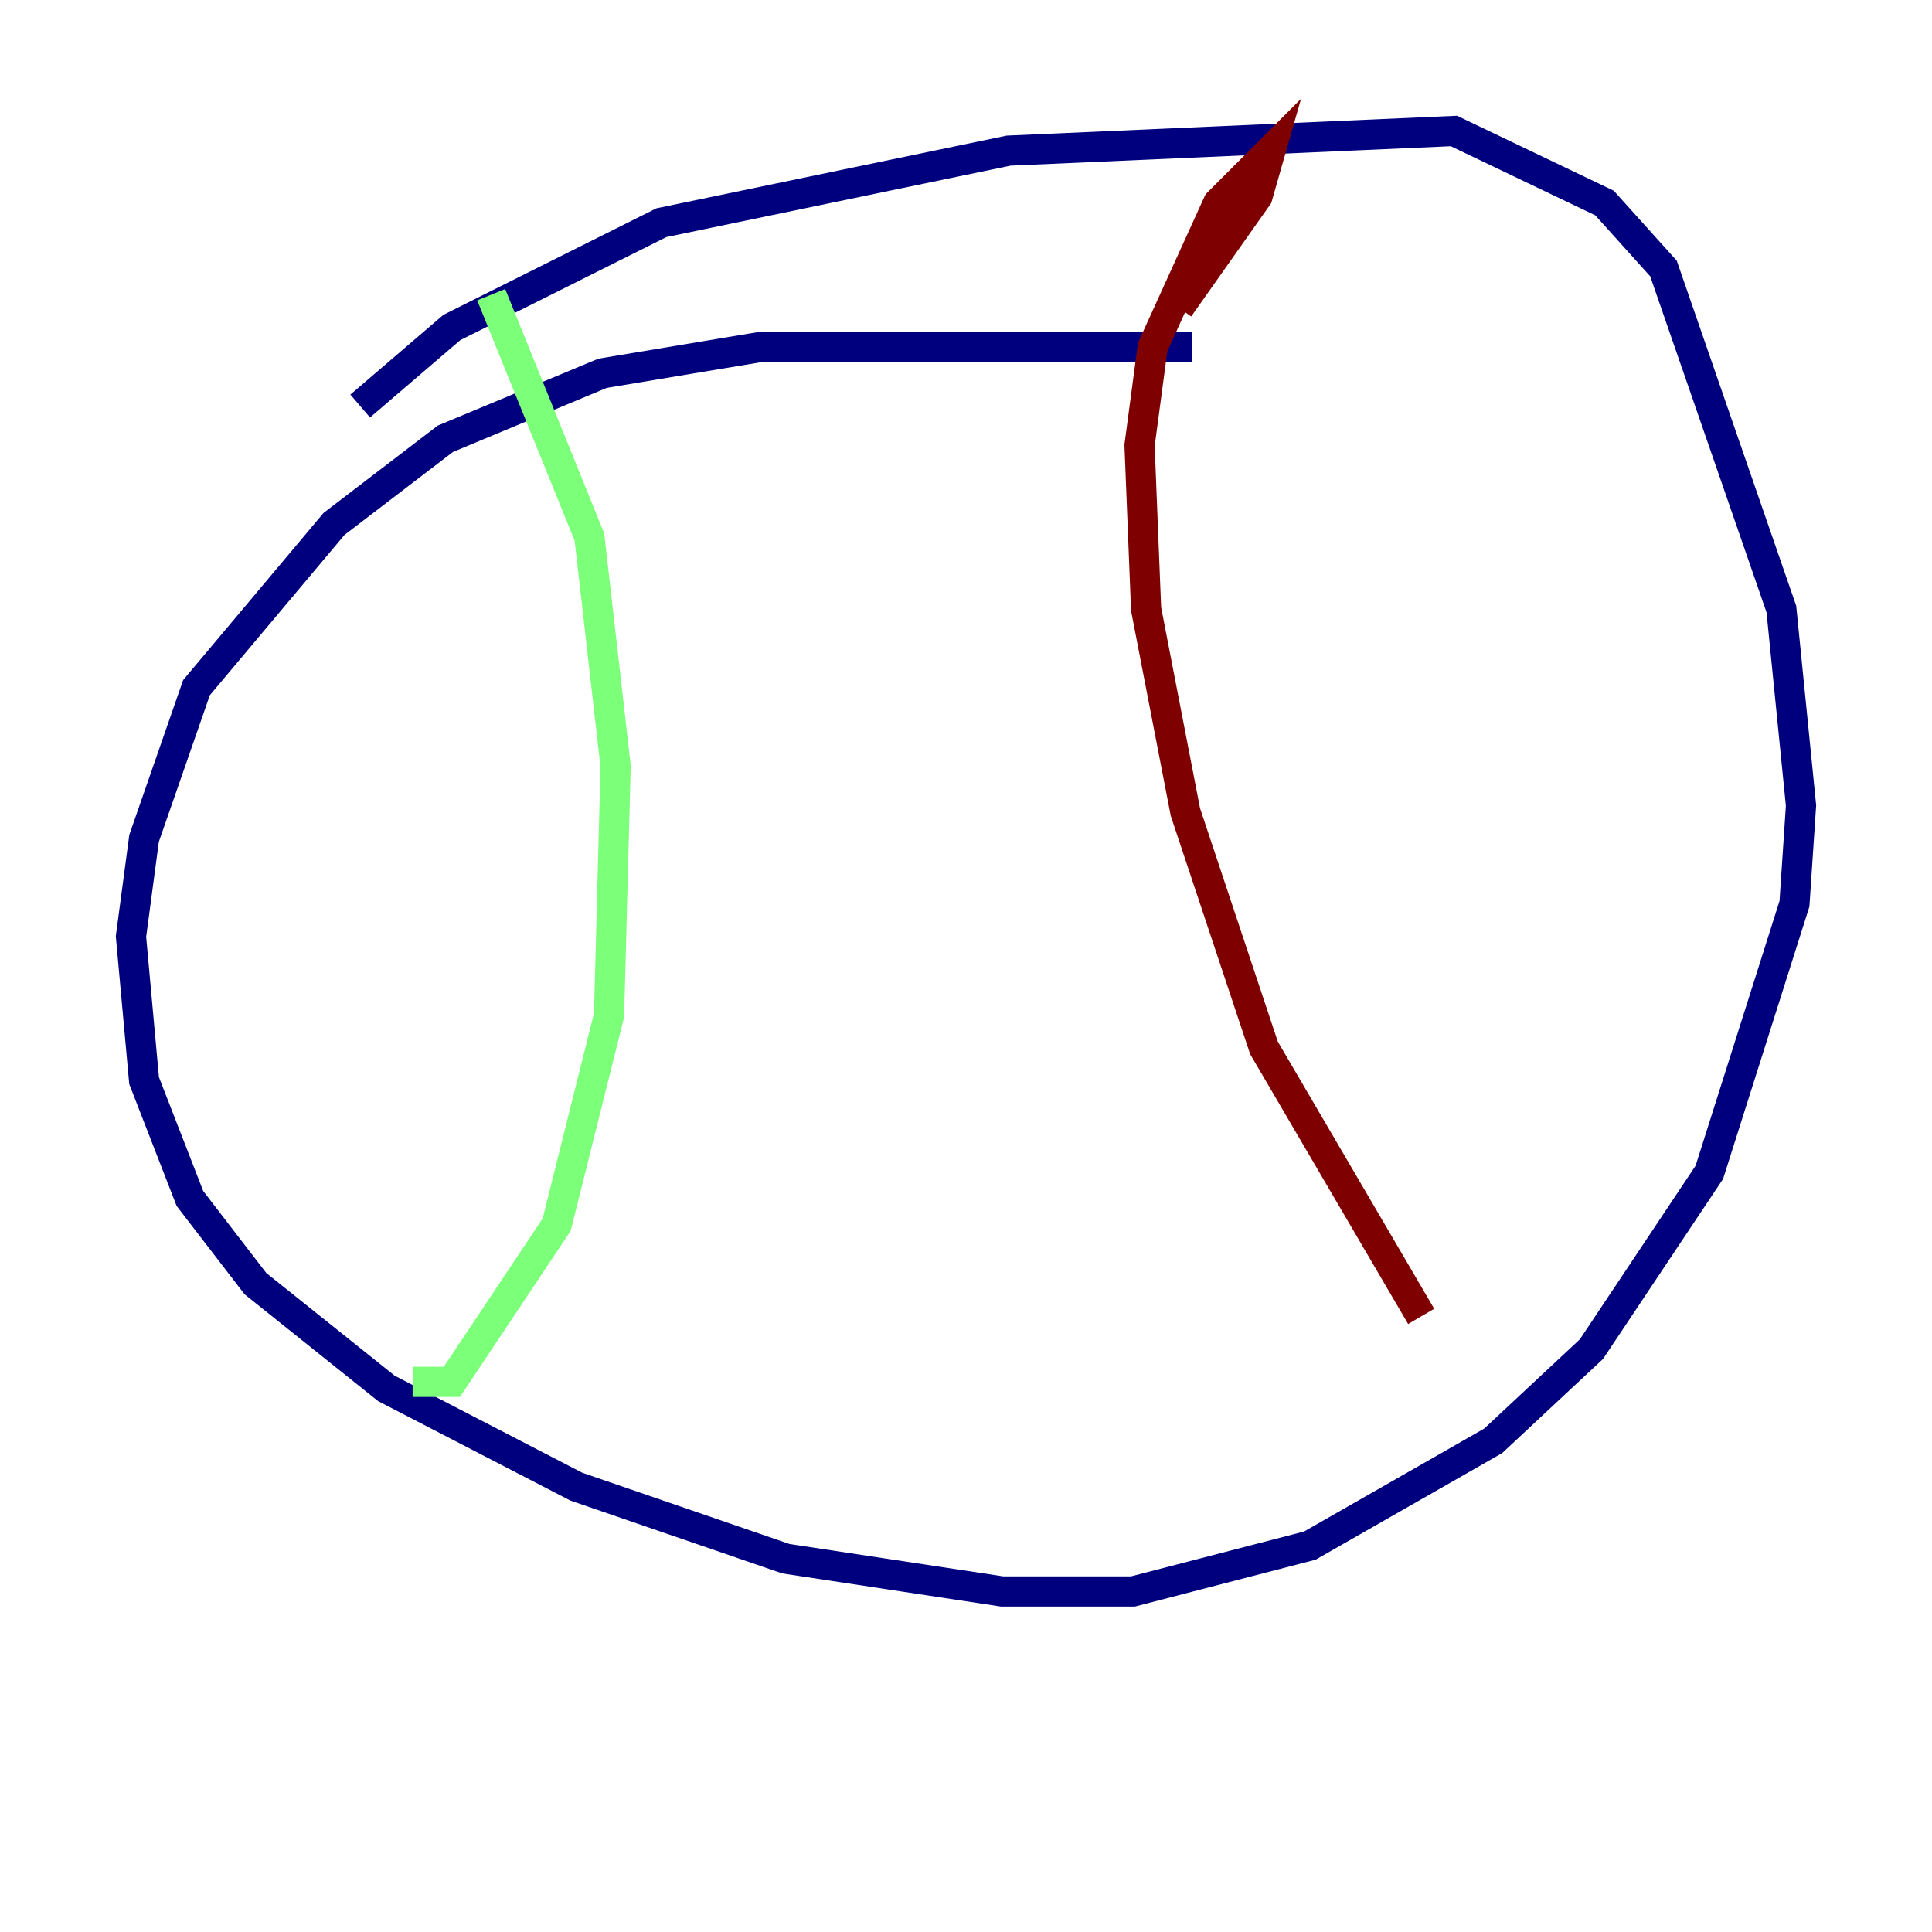 <?xml version="1.0" encoding="utf-8" ?>
<svg baseProfile="tiny" height="128" version="1.2" viewBox="0,0,128,128" width="128" xmlns="http://www.w3.org/2000/svg" xmlns:ev="http://www.w3.org/2001/xml-events" xmlns:xlink="http://www.w3.org/1999/xlink"><defs /><polyline fill="none" points="78.969,22.997 50.332,22.997 39.919,24.732 29.505,29.071 22.129,34.712 13.017,45.559 9.546,55.539 8.678,62.047 9.546,71.593 12.583,79.403 16.922,85.044 25.6,91.986 38.183,98.495 52.068,103.268 66.386,105.437 75.064,105.437 86.78,102.4 98.929,95.458 105.437,89.383 113.248,77.668 118.888,59.878 119.322,53.37 118.02,40.352 110.21,17.79 106.305,13.451 96.325,8.678 66.82,9.98 43.824,14.752 29.939,21.695 23.864,26.902" stroke="#00007f" stroke-width="2" /><polyline fill="none" points="32.542,19.525 39.051,35.58 40.786,50.766 40.352,67.254 36.881,81.139 29.939,91.552 27.336,91.552" stroke="#7cff79" stroke-width="2" /><polyline fill="none" points="78.102,20.393 83.308,13.017 84.176,9.98 80.705,13.451 76.366,22.997 75.498,29.505 75.932,40.352 78.536,53.803 83.742,69.424 94.156,87.214" stroke="#7f0000" stroke-width="2" /></svg>